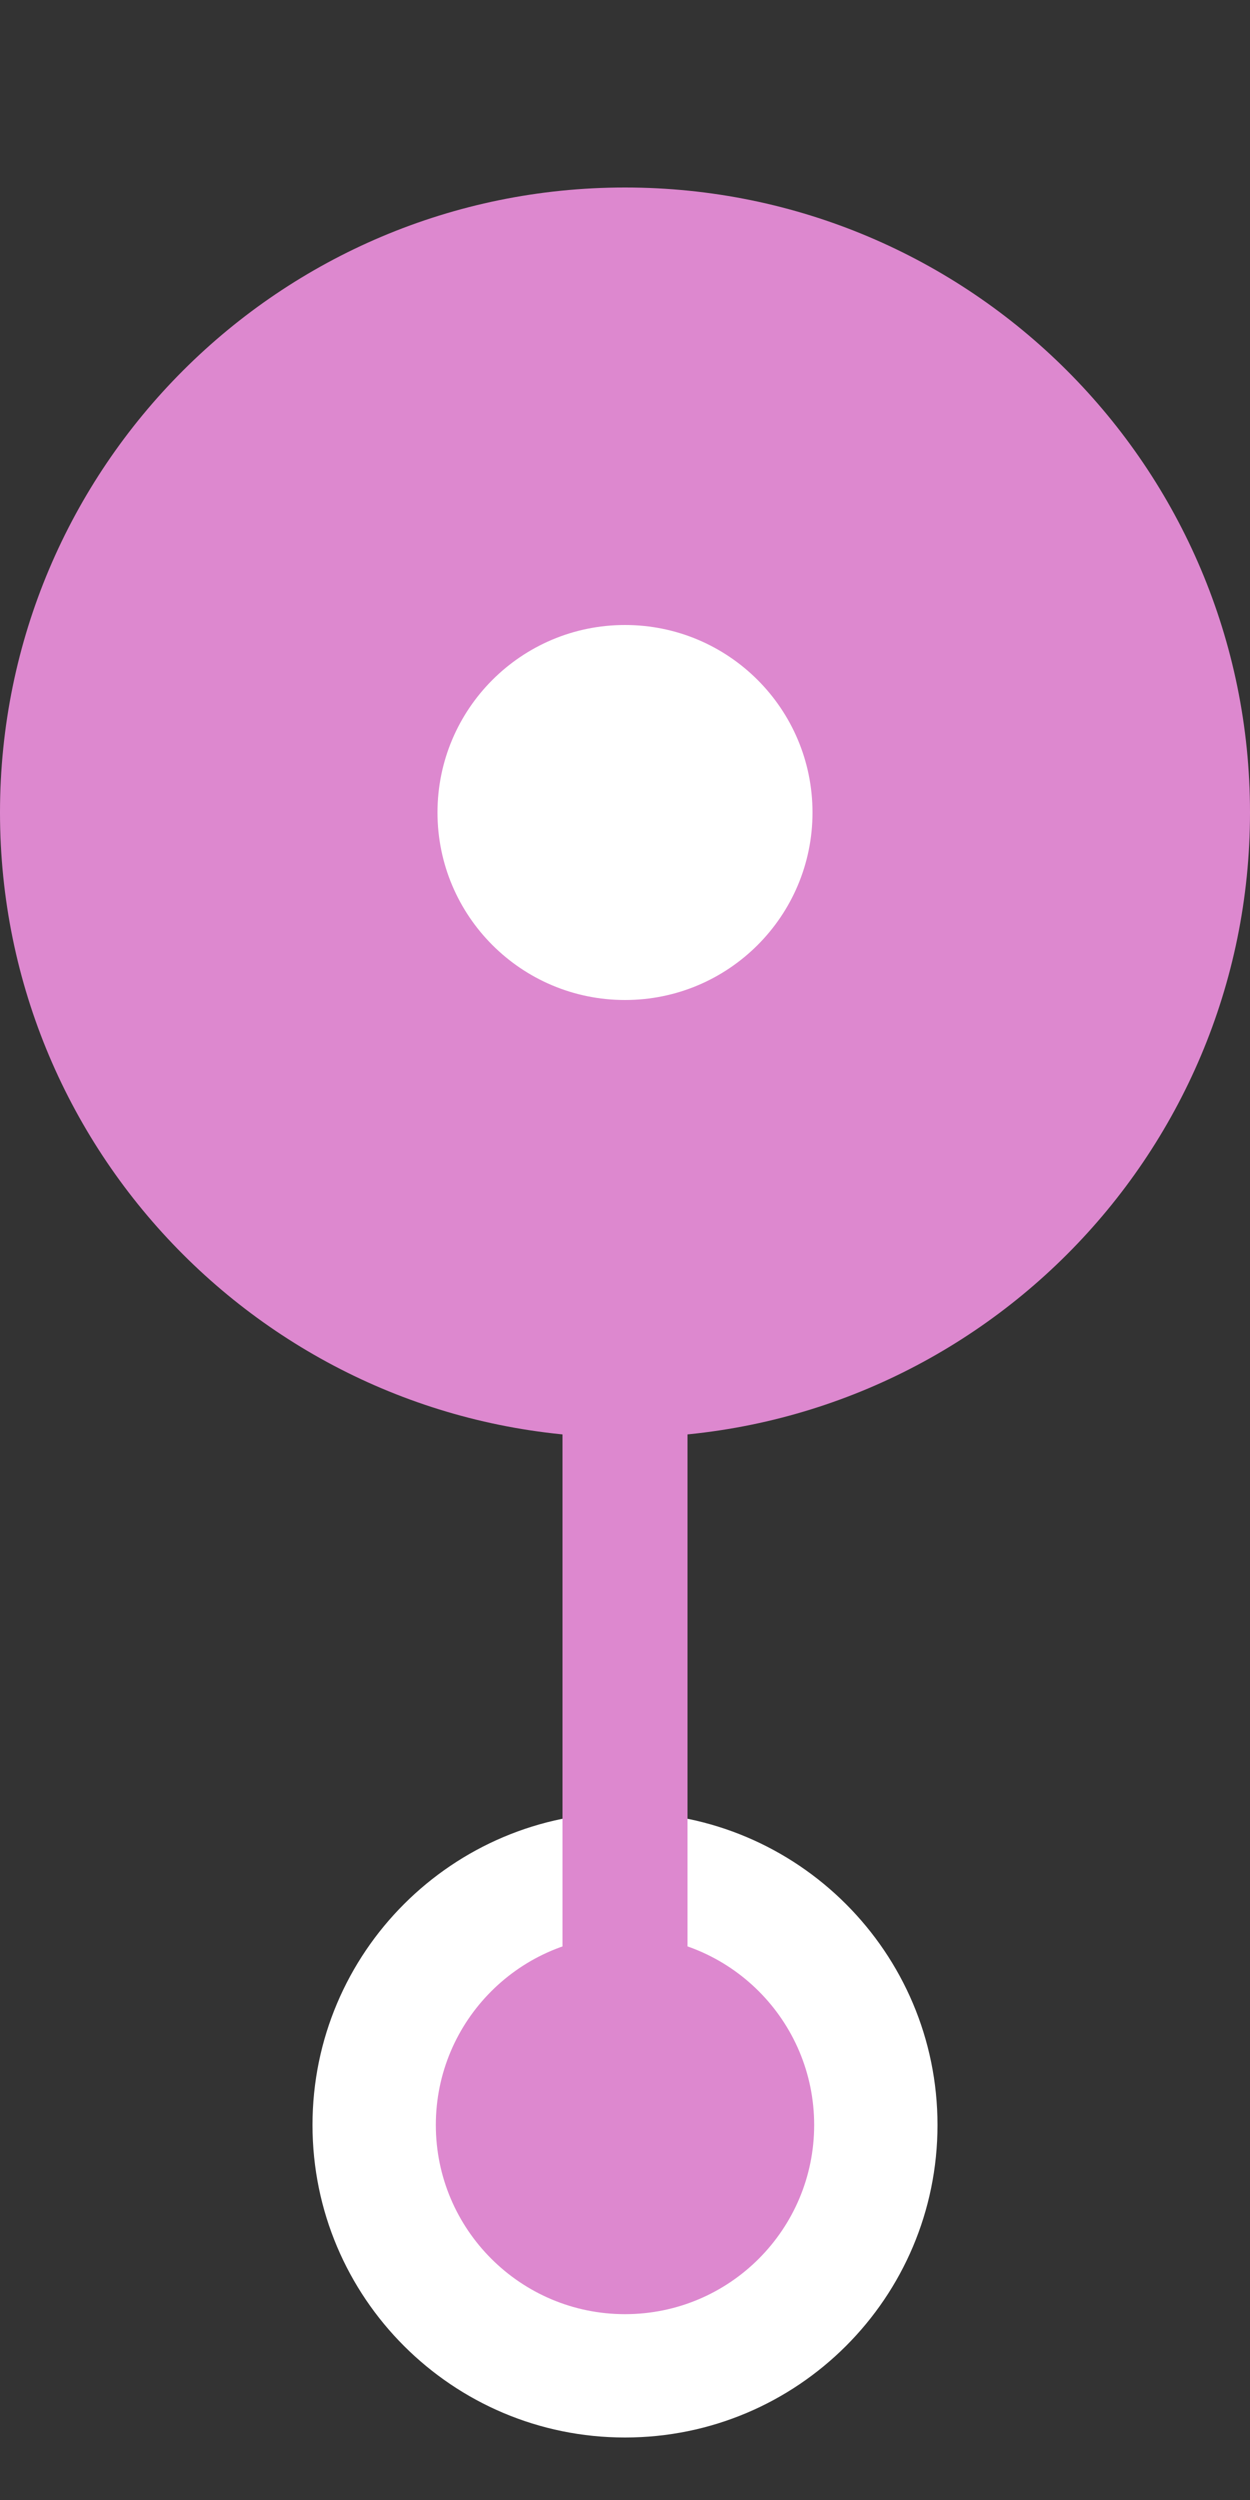 <svg width="6" height="12" viewBox="0 0 6 12" fill="none" xmlns="http://www.w3.org/2000/svg">
<rect x="0" y="0" width="6" height="12" fill="#333333" stroke="none"/>
<path d="M3 11.4C3.663 11.4 4.2 10.863 4.2 10.2C4.2 9.537 3.663 9 3 9C2.337 9 1.8 9.537 1.8 10.2C1.8 10.863 2.337 11.4 3 11.4Z" fill="#DD88CF"/>
<path fill-rule="evenodd" clip-rule="evenodd" d="M3 9.292C2.499 9.292 2.092 9.699 2.092 10.2C2.092 10.701 2.499 11.108 3 11.108C3.502 11.108 3.908 10.701 3.908 10.2C3.908 9.699 3.502 9.292 3 9.292ZM1.5 10.2C1.5 9.372 2.172 8.7 3 8.7C3.828 8.7 4.5 9.372 4.5 10.2C4.5 11.029 3.828 11.7 3 11.7C2.172 11.7 1.5 11.029 1.5 10.2Z" fill="white"/>
<path fill-rule="evenodd" clip-rule="evenodd" d="M2.7 6.585H3.3V9.585H2.7V6.585Z" fill="#DD88CF"/>
<path d="M3 6.9C4.657 6.9 6 5.557 6 3.9C6 2.243 4.657 0.9 3 0.9C1.343 0.9 0 2.243 0 3.9C0 5.557 1.343 6.9 3 6.9Z" fill="#DD88CF"/>
<path d="M3 4.8C3.497 4.8 3.9 4.397 3.9 3.9C3.9 3.403 3.497 3 3 3C2.503 3 2.1 3.403 2.1 3.9C2.1 4.397 2.503 4.8 3 4.8Z" fill="white"/>
</svg>
